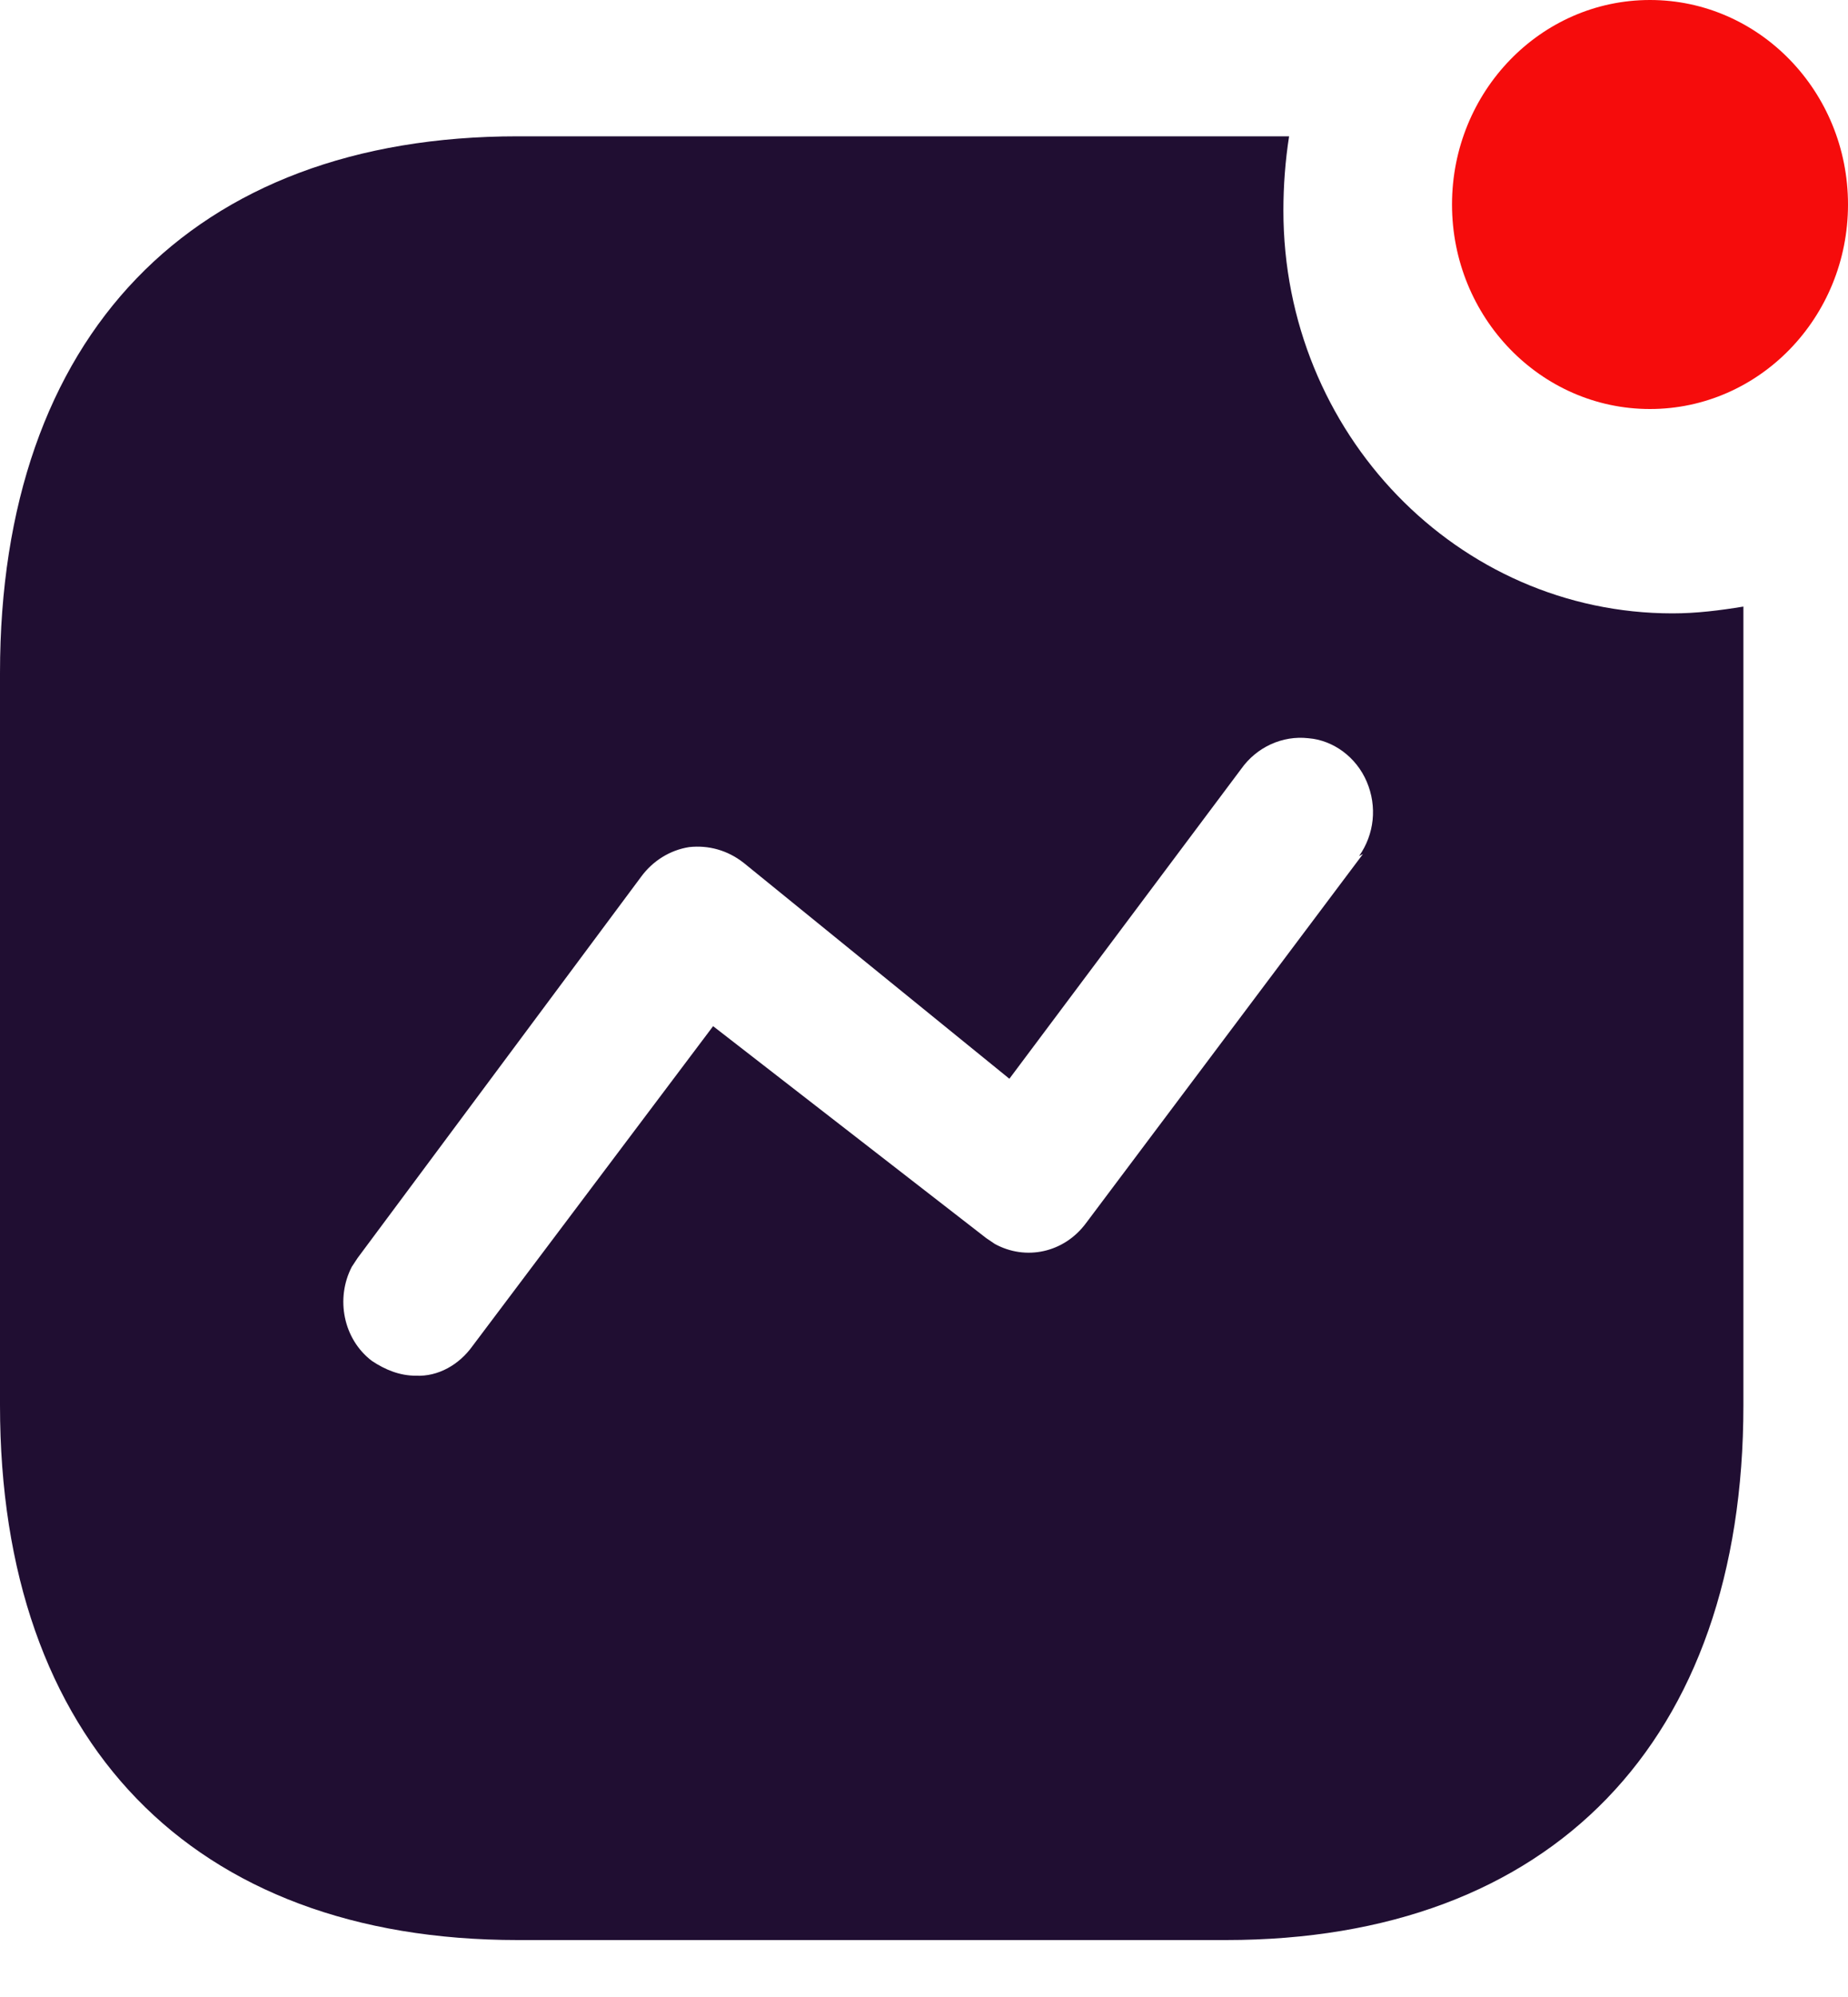 <svg width="25" height="27" viewBox="0 0 25 27" fill="none" xmlns="http://www.w3.org/2000/svg">
<path d="M22.321 0C20.843 0 19.643 1.239 19.643 2.765C19.643 4.291 20.843 5.53 22.321 5.53C23.8 5.53 25 4.291 25 2.765C25 1.239 23.8 0 22.321 0Z" fill="#F60C0C"/>
<path fill-rule="evenodd" clip-rule="evenodd" d="M18.438 11.547L14.691 16.538C14.392 16.941 13.874 17.046 13.459 16.819L13.342 16.74L9.647 13.874L6.392 18.199C6.211 18.452 5.927 18.614 5.627 18.6C5.407 18.6 5.212 18.52 5.031 18.4C4.642 18.104 4.538 17.555 4.759 17.128L4.838 17.008L8.674 11.853C8.831 11.639 9.065 11.493 9.323 11.453C9.582 11.425 9.841 11.493 10.062 11.667L13.655 14.585L16.791 10.396C17 10.101 17.349 9.941 17.7 9.981C18.036 10.008 18.348 10.235 18.49 10.57C18.632 10.904 18.593 11.279 18.386 11.574L18.438 11.547ZM17.362 2.847C17.362 2.512 17.387 2.178 17.439 1.843H7.003C2.593 1.843 0 4.547 0 9.098V19.001C0 23.539 2.593 26.23 7.003 26.23H16.584C20.992 26.23 23.585 23.539 23.585 19.001V8.201C23.261 8.254 22.95 8.293 22.626 8.293C19.721 8.293 17.362 5.859 17.362 2.847Z" fill="#200E32"/>
</svg>
